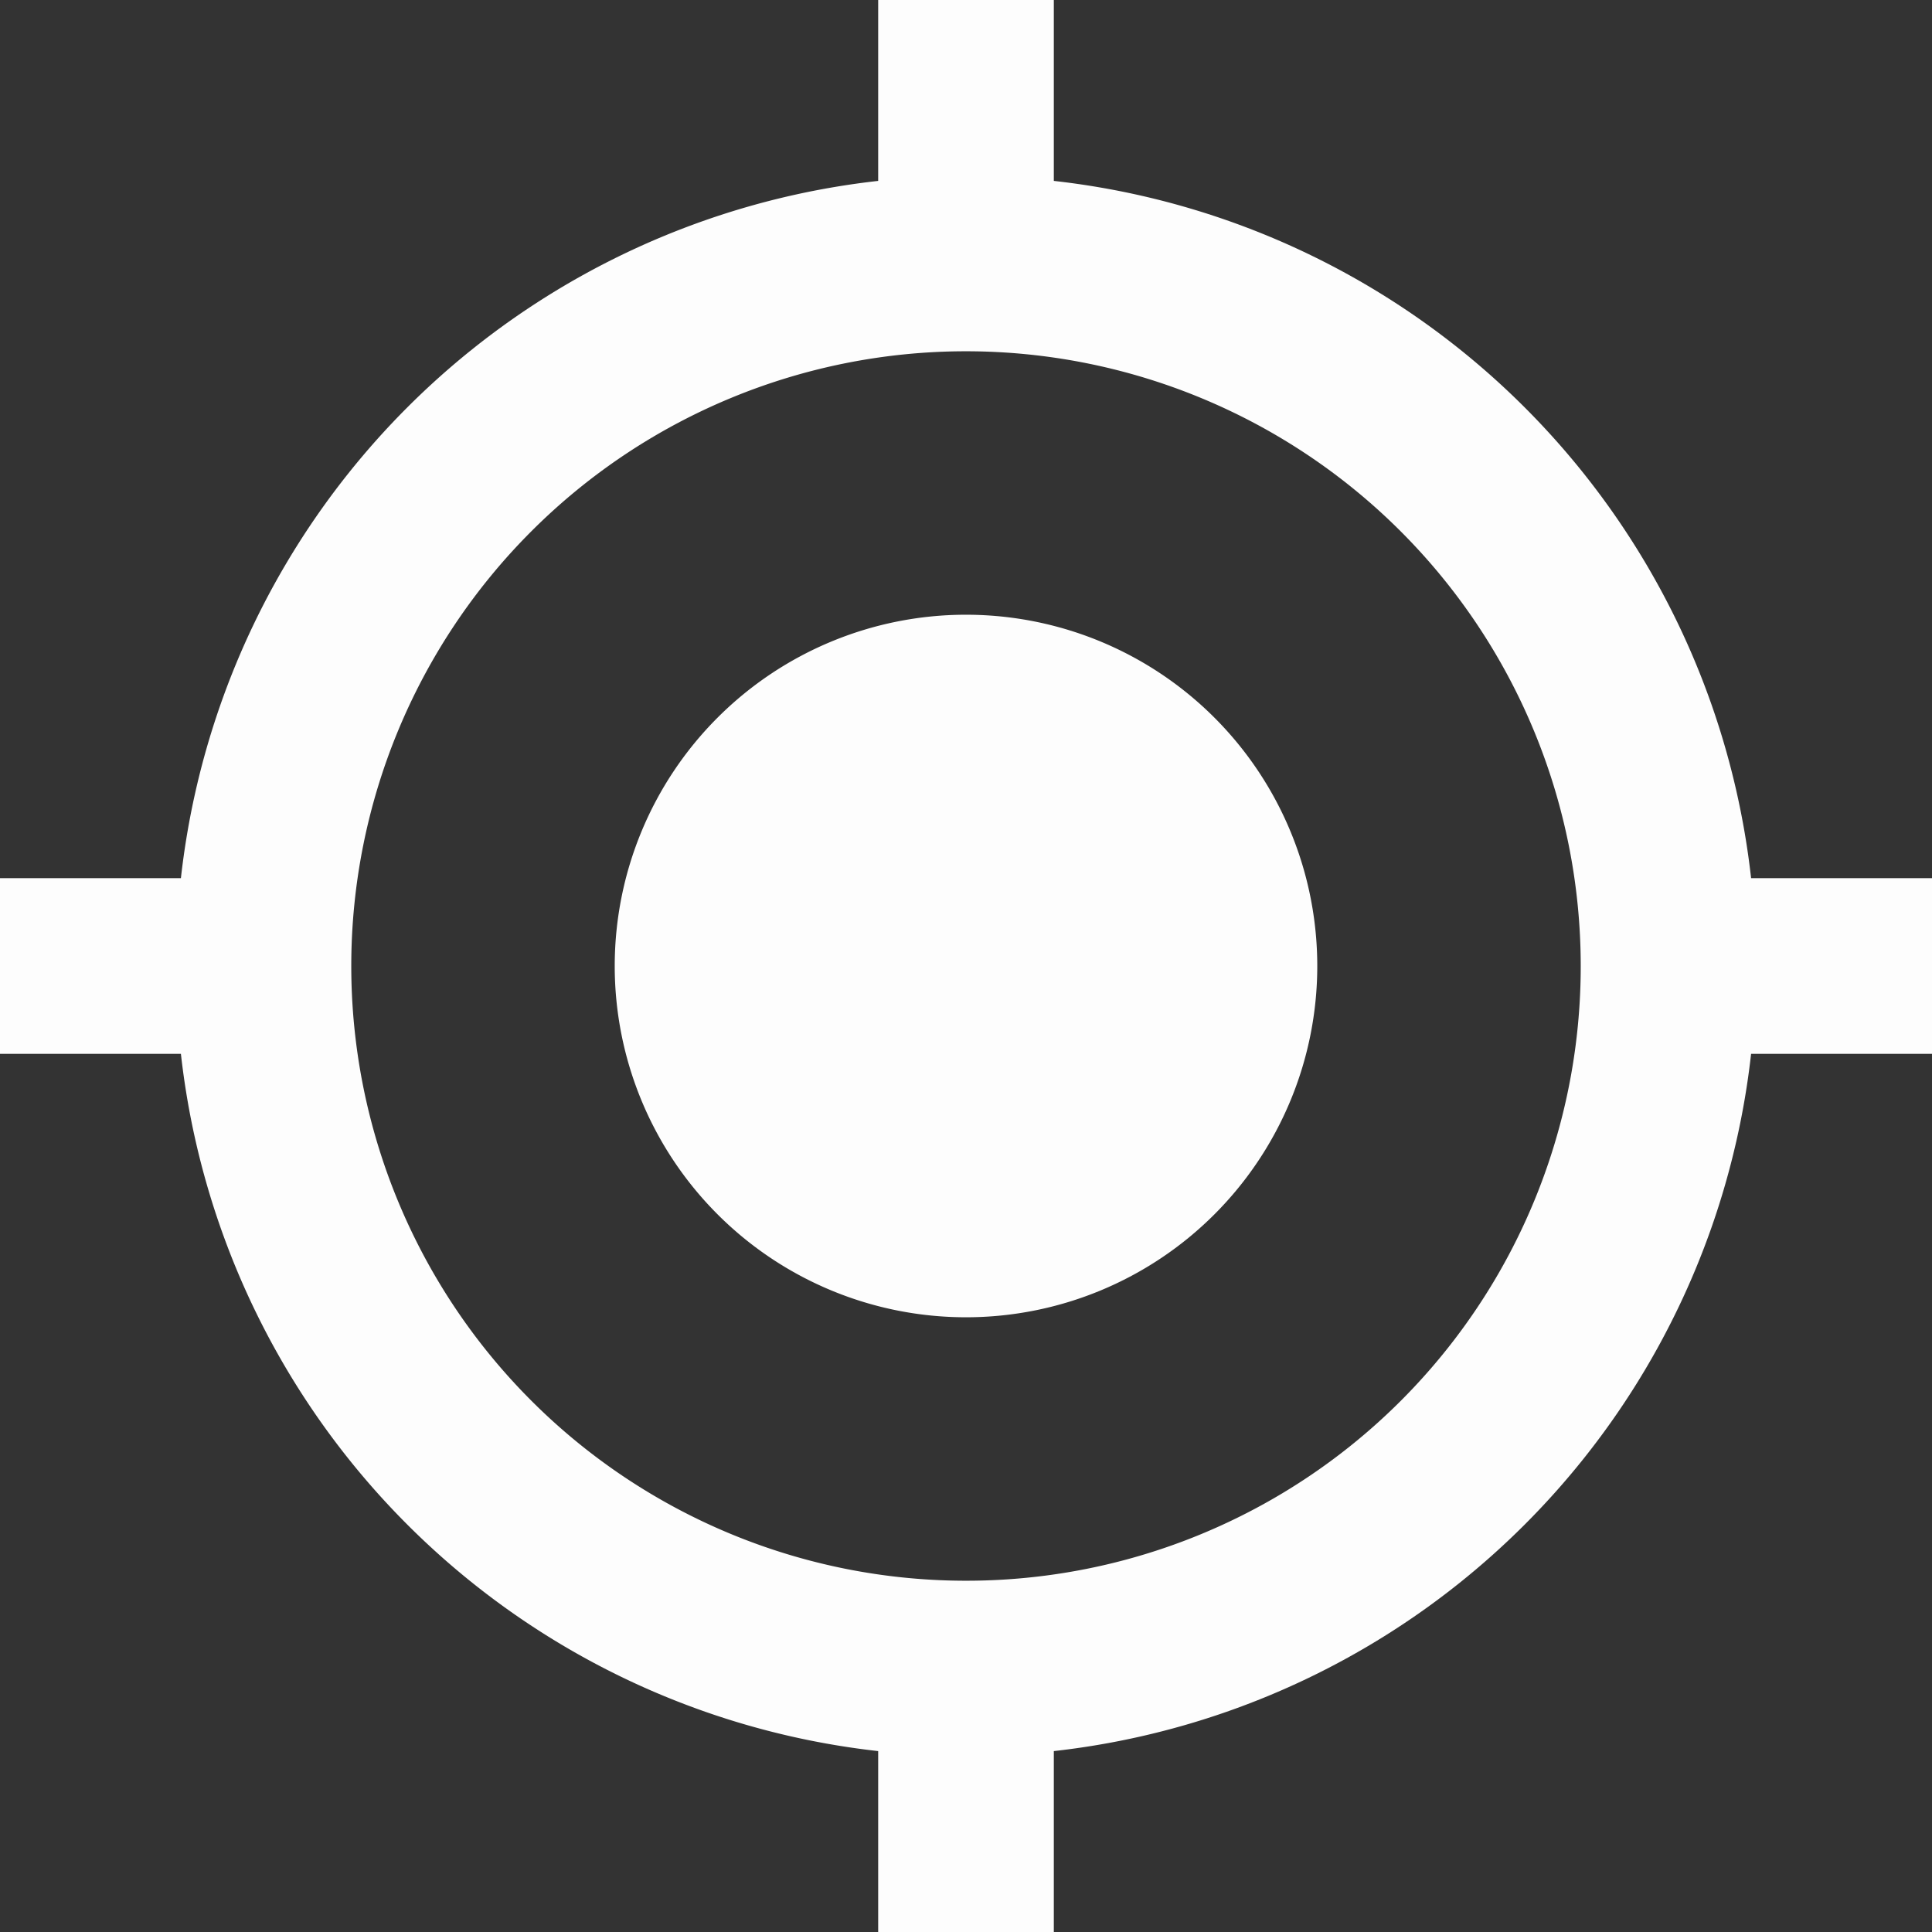 <svg xmlns="http://www.w3.org/2000/svg" width="22" height="22" viewBox="0 0 22 22">
  <rect x="0" y="0" width="22" height="22" fill="#333333" stroke="none"/>
  <path id="Icon_material-my-location" data-name="Icon material-my-location" d="M12.5,8.5a4,4,0,1,0,4,4A4,4,0,0,0,12.5,8.5Zm8.94,3A8.994,8.994,0,0,0,13.5,3.56V1.5h-2V3.56A8.994,8.994,0,0,0,3.56,11.5H1.5v2H3.56a8.994,8.994,0,0,0,7.94,7.94V23.5h2V21.44a8.994,8.994,0,0,0,7.94-7.94H23.5v-2Zm-8.94,8a7,7,0,1,1,7-7A6.995,6.995,0,0,1,12.5,19.5Z" transform="translate(-1.5 -1.5)" fill="#fdfdfd"/>
</svg>
